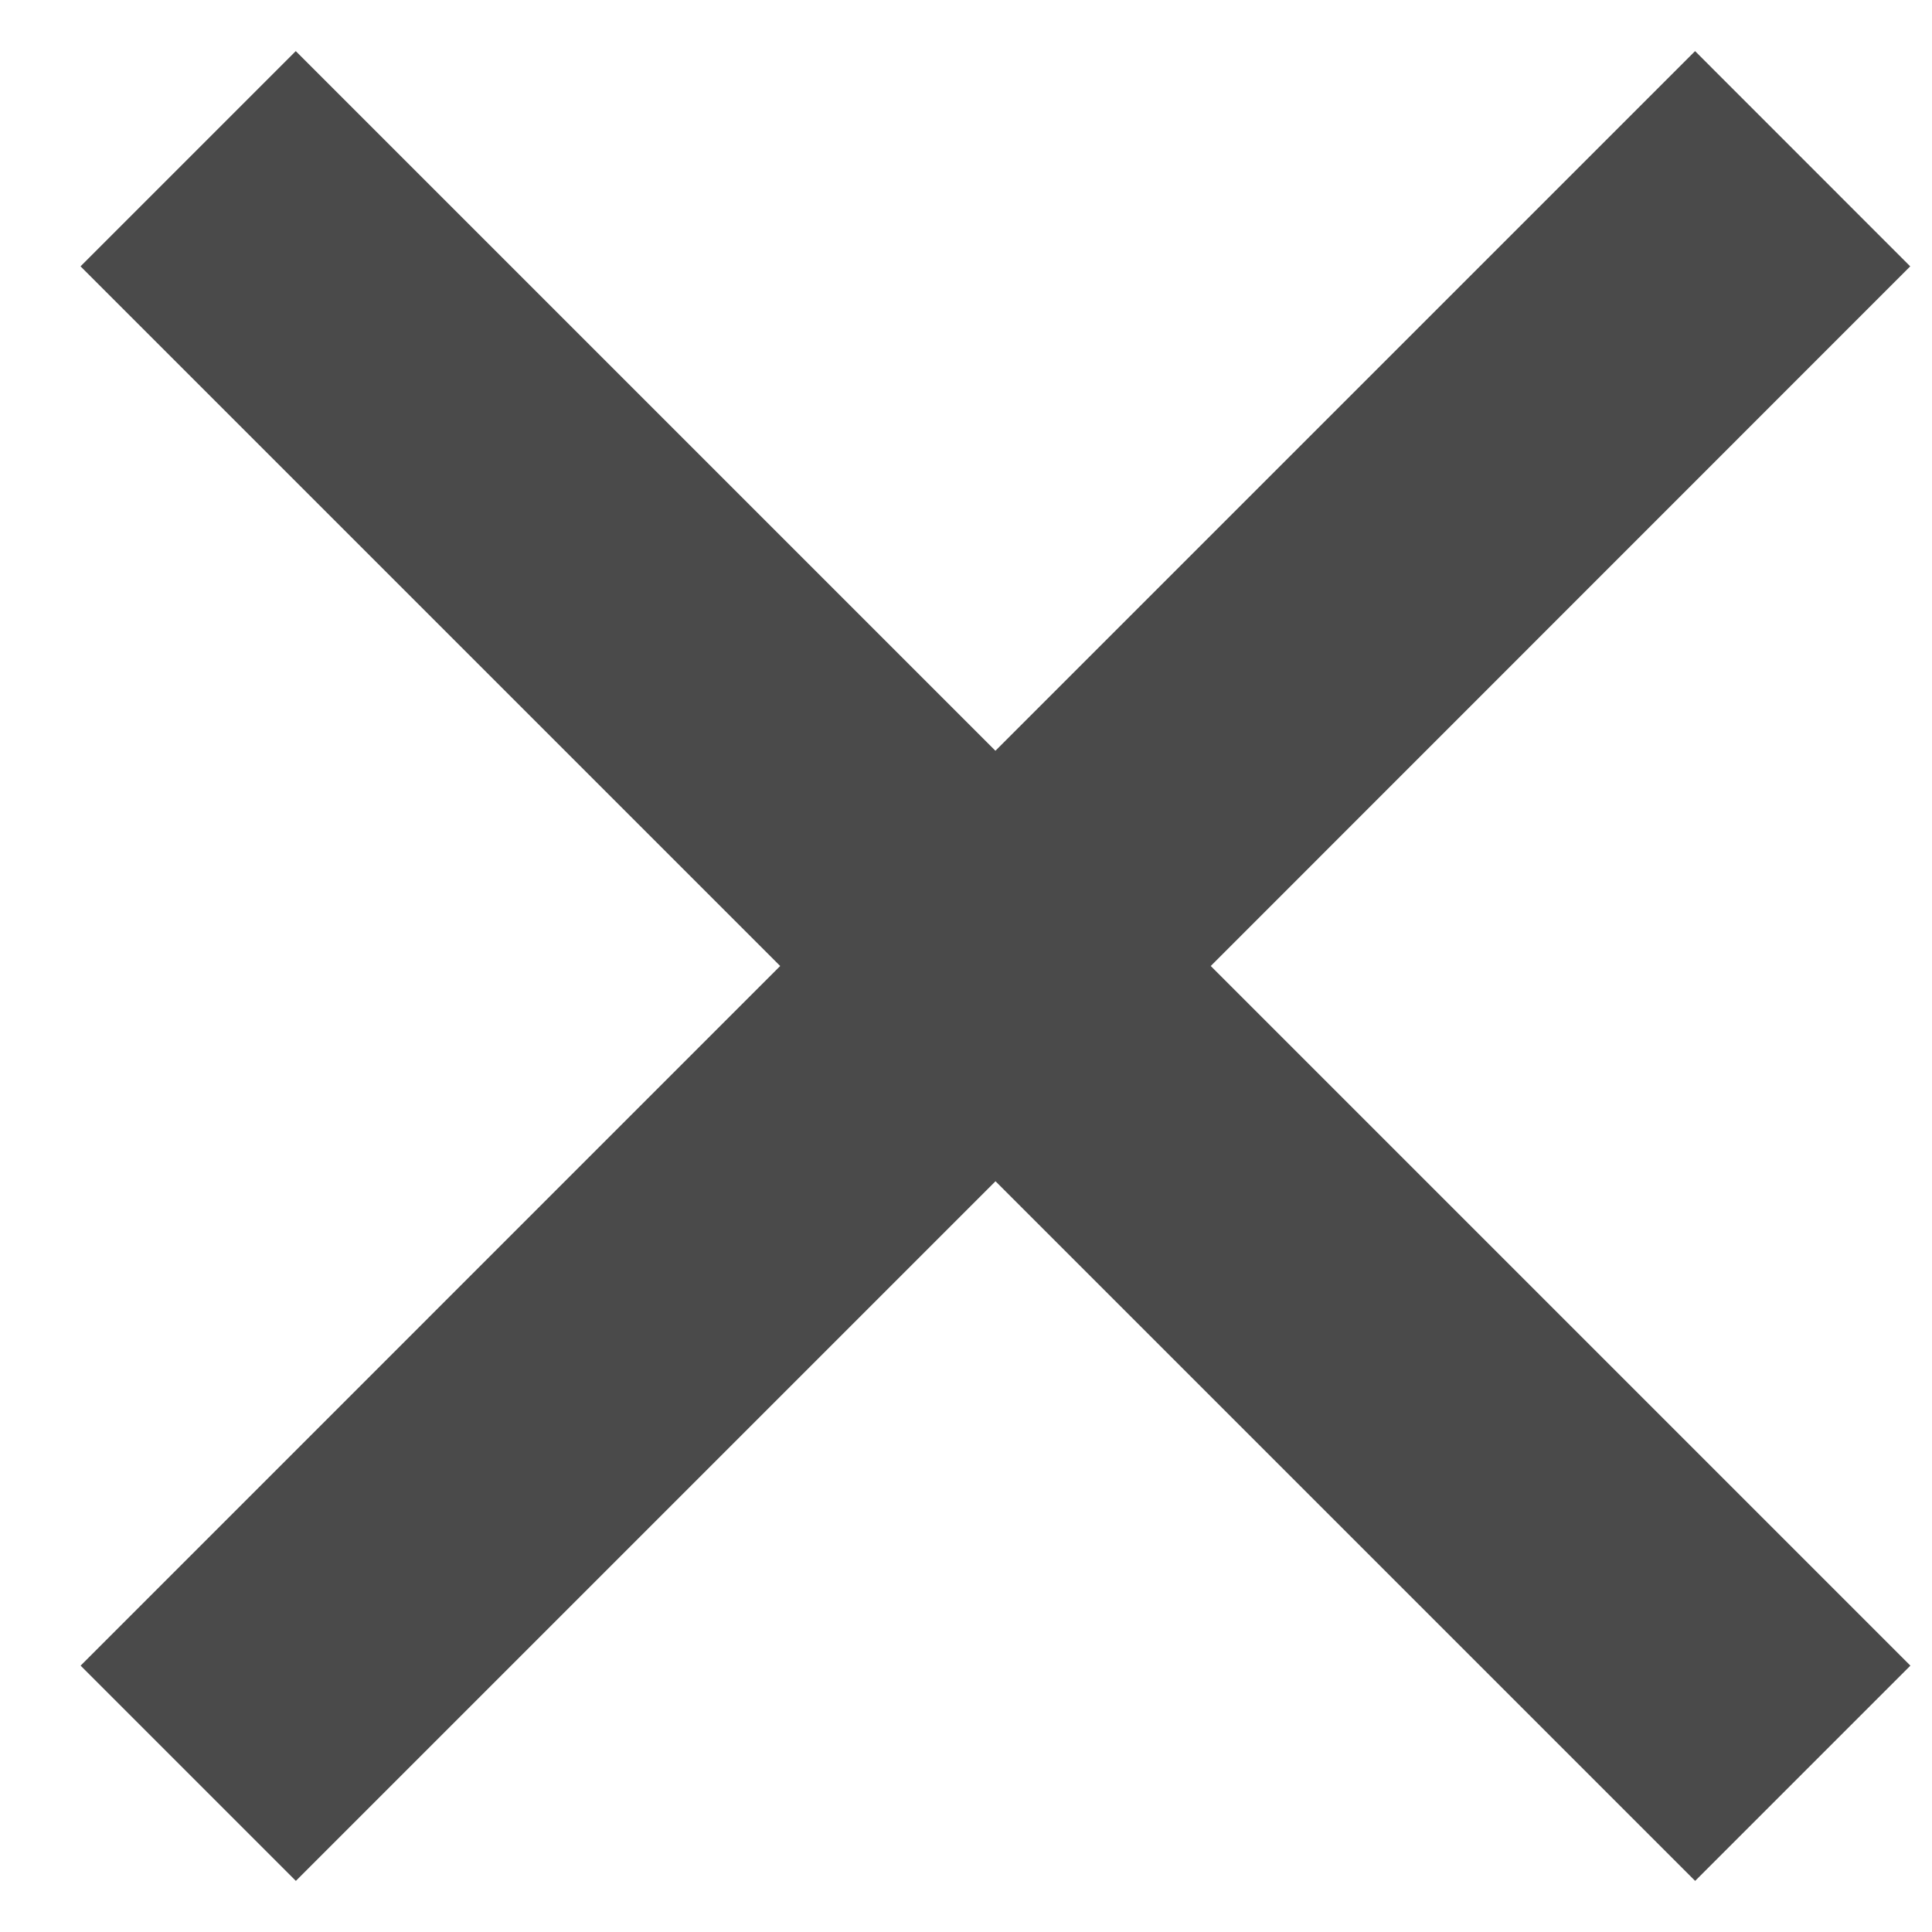 <svg width="22" height="22" xmlns="http://www.w3.org/2000/svg"><path d="M11.335 8.549L19.302.582l2.45 2.451L13.787 11l7.967 7.967-2.451 2.451-7.967-7.967-7.967 7.967-2.451-2.451L8.884 11 .917 3.033 3.368.582l7.967 7.967z" fill="#4A4A4A" fill-rule="evenodd"/></svg>